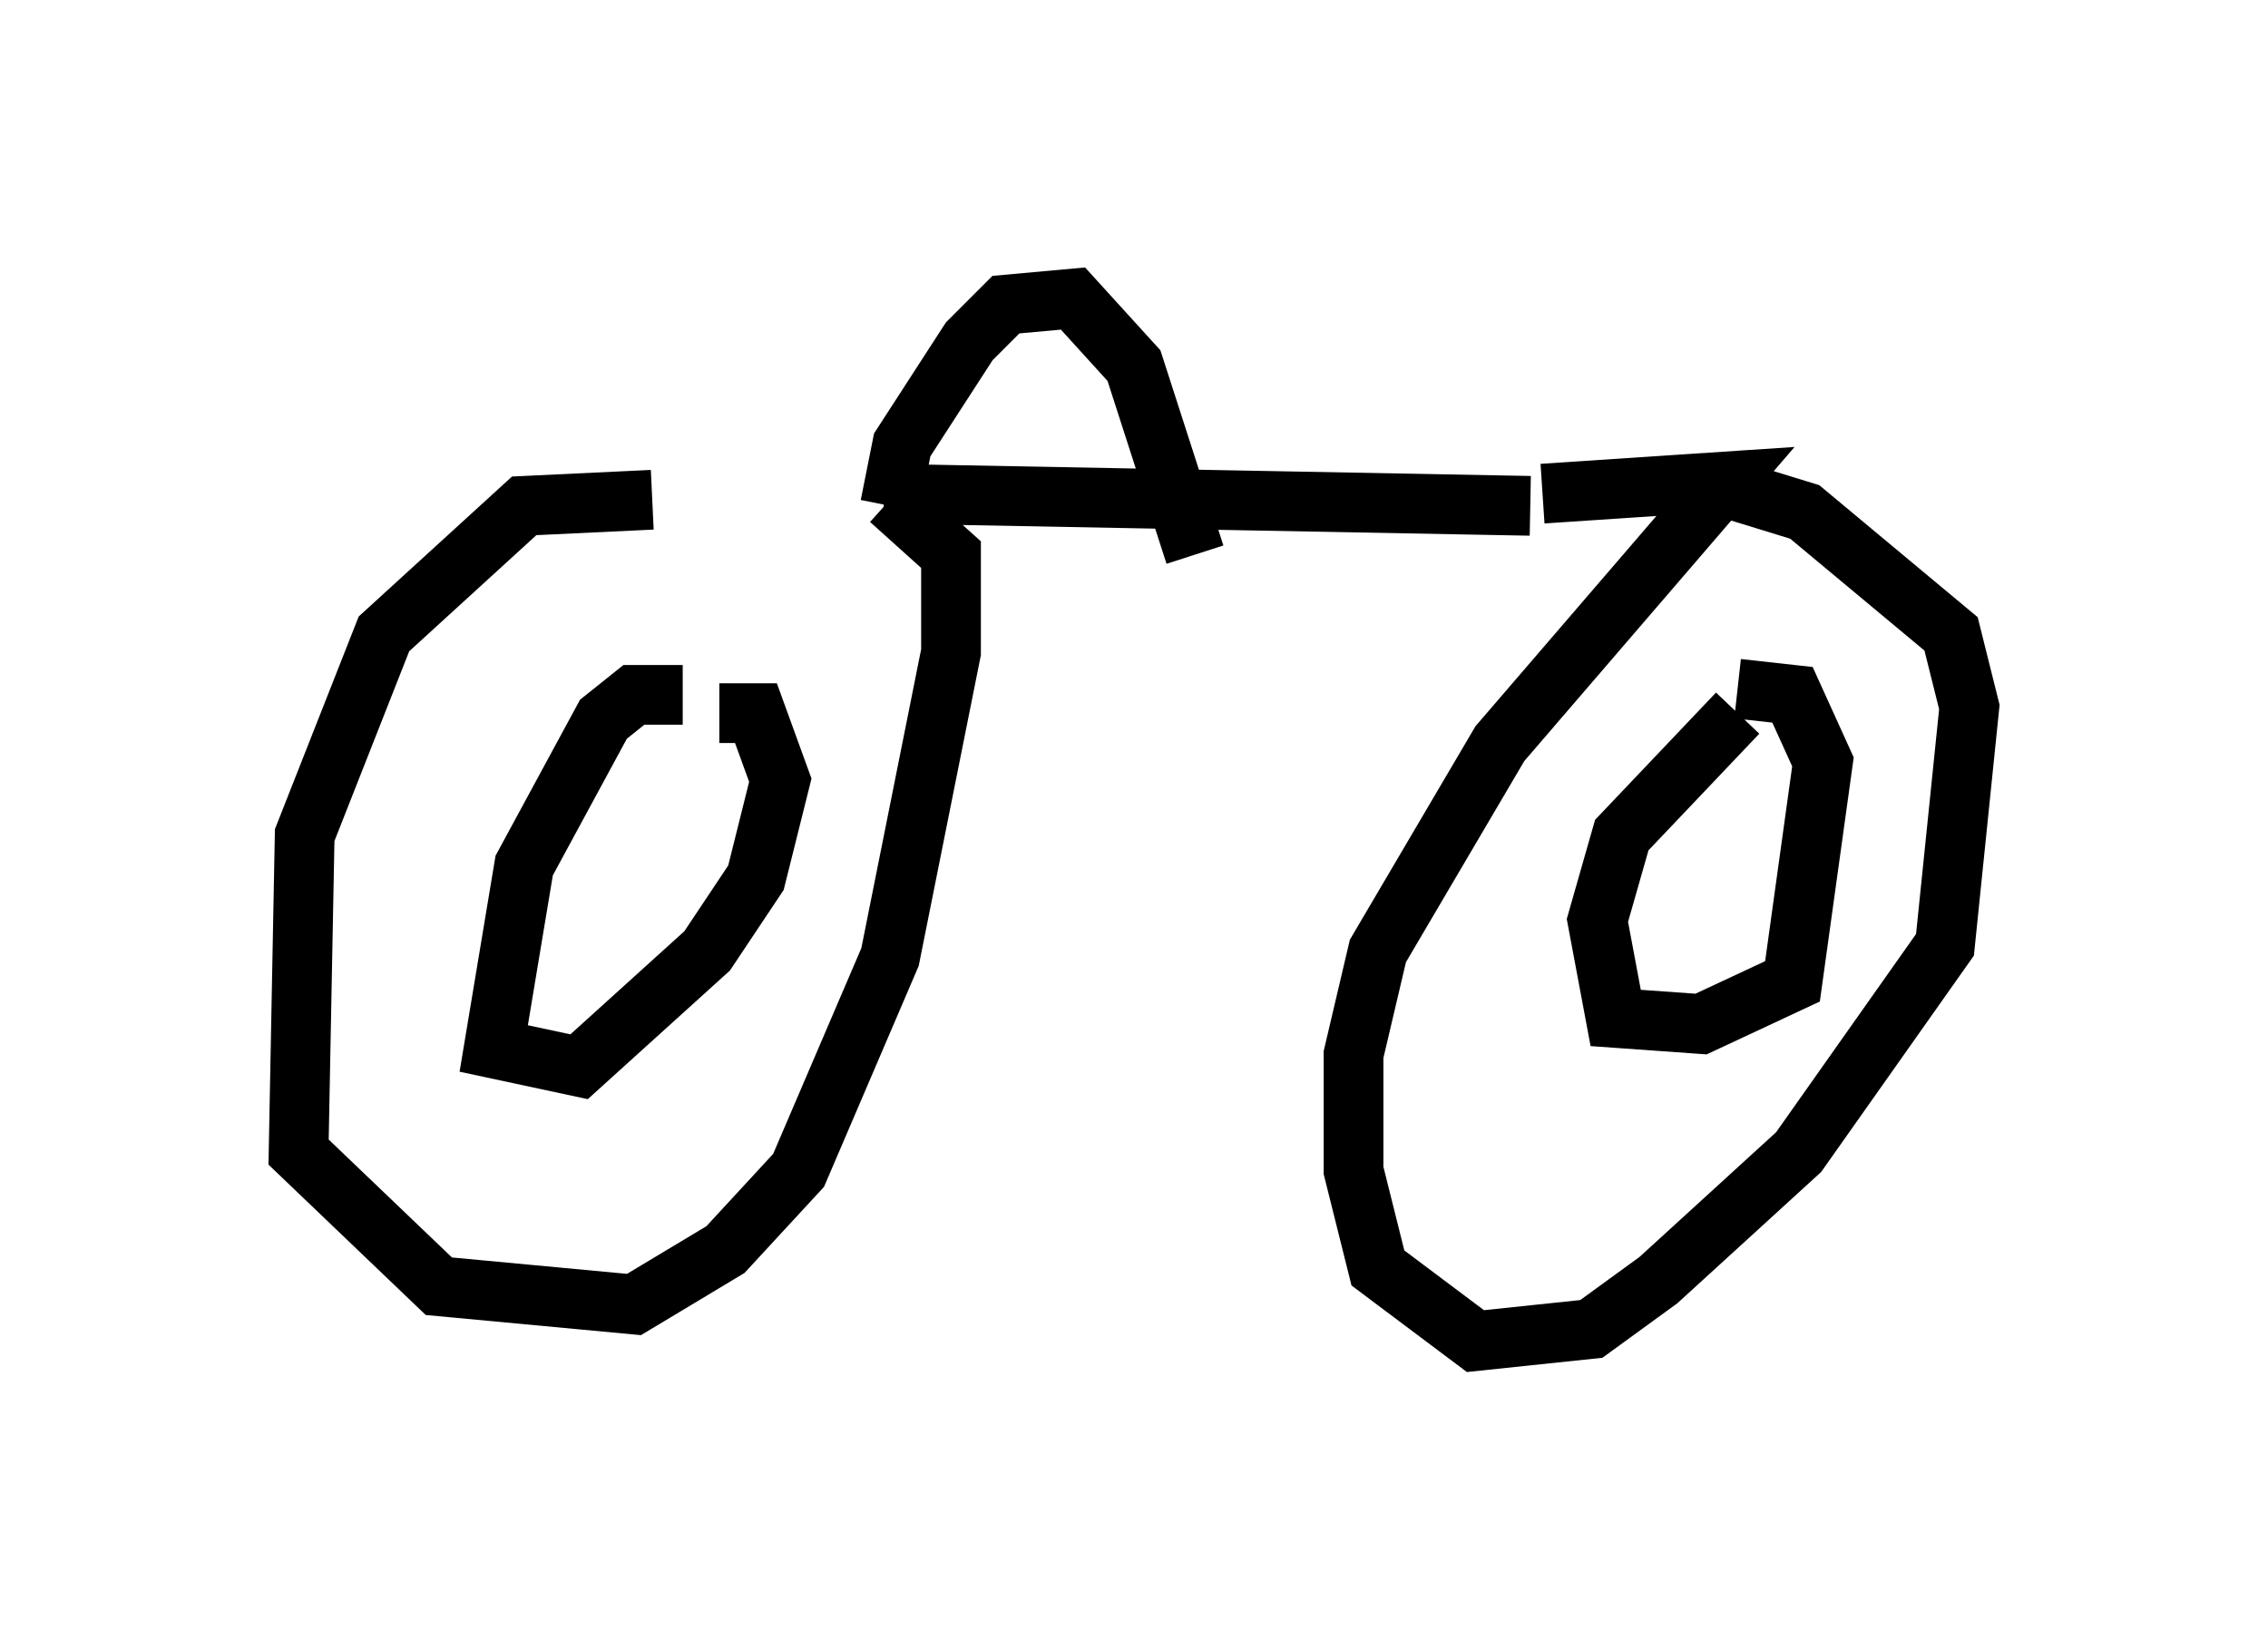 <?xml version="1.0" encoding="utf-8" ?>
<svg baseProfile="full" height="27.456" version="1.1" width="37.971" xmlns="http://www.w3.org/2000/svg" xmlns:ev="http://www.w3.org/2001/xml-events" xmlns:xlink="http://www.w3.org/1999/xlink"><defs /><rect fill="white" height="27.456" width="37.971" x="0" y="0" /><path d="M12.758, 9.185 m-1.838, -0.817 l-2.144, 0.102 -2.348, 2.144 l-1.327, 3.369 -0.102, 5.308 l2.348, 2.246 3.267, 0.306 l1.531, -0.919 1.225, -1.327 l1.531, -3.573 1.021, -5.104 l0.0, -1.633 -1.021, -0.919 m-3.471, 3.267 l-0.817, 0.0 -0.51, 0.408 l-1.327, 2.45 -0.51, 3.063 l1.429, 0.306 2.144, -1.94 l0.817, -1.225 0.408, -1.633 l-0.408, -1.123 -0.613, 0.0 m2.756, -3.675 l10.821, 0.204 m-10.719, 0.0 l0.204, -1.021 1.123, -1.735 l0.613, -0.613 1.123, -0.102 l1.021, 1.123 1.021, 3.165 m5.819, -1.021 l3.063, -0.204 -3.777, 4.39 l-2.042, 3.471 -0.408, 1.735 l0.0, 1.94 0.408, 1.633 l1.633, 1.225 1.94, -0.204 l1.123, -0.817 2.348, -2.144 l2.45, -3.471 0.408, -3.981 l-0.306, -1.225 -2.45, -2.042 l-1.327, -0.408 -0.817, 0.102 m1.021, 3.675 l-1.94, 2.042 -0.408, 1.429 l0.306, 1.633 1.429, 0.102 l1.531, -0.715 0.51, -3.675 l-0.51, -1.123 -0.919, -0.102 " fill="none" stroke="black" stroke-width="1" /></svg>